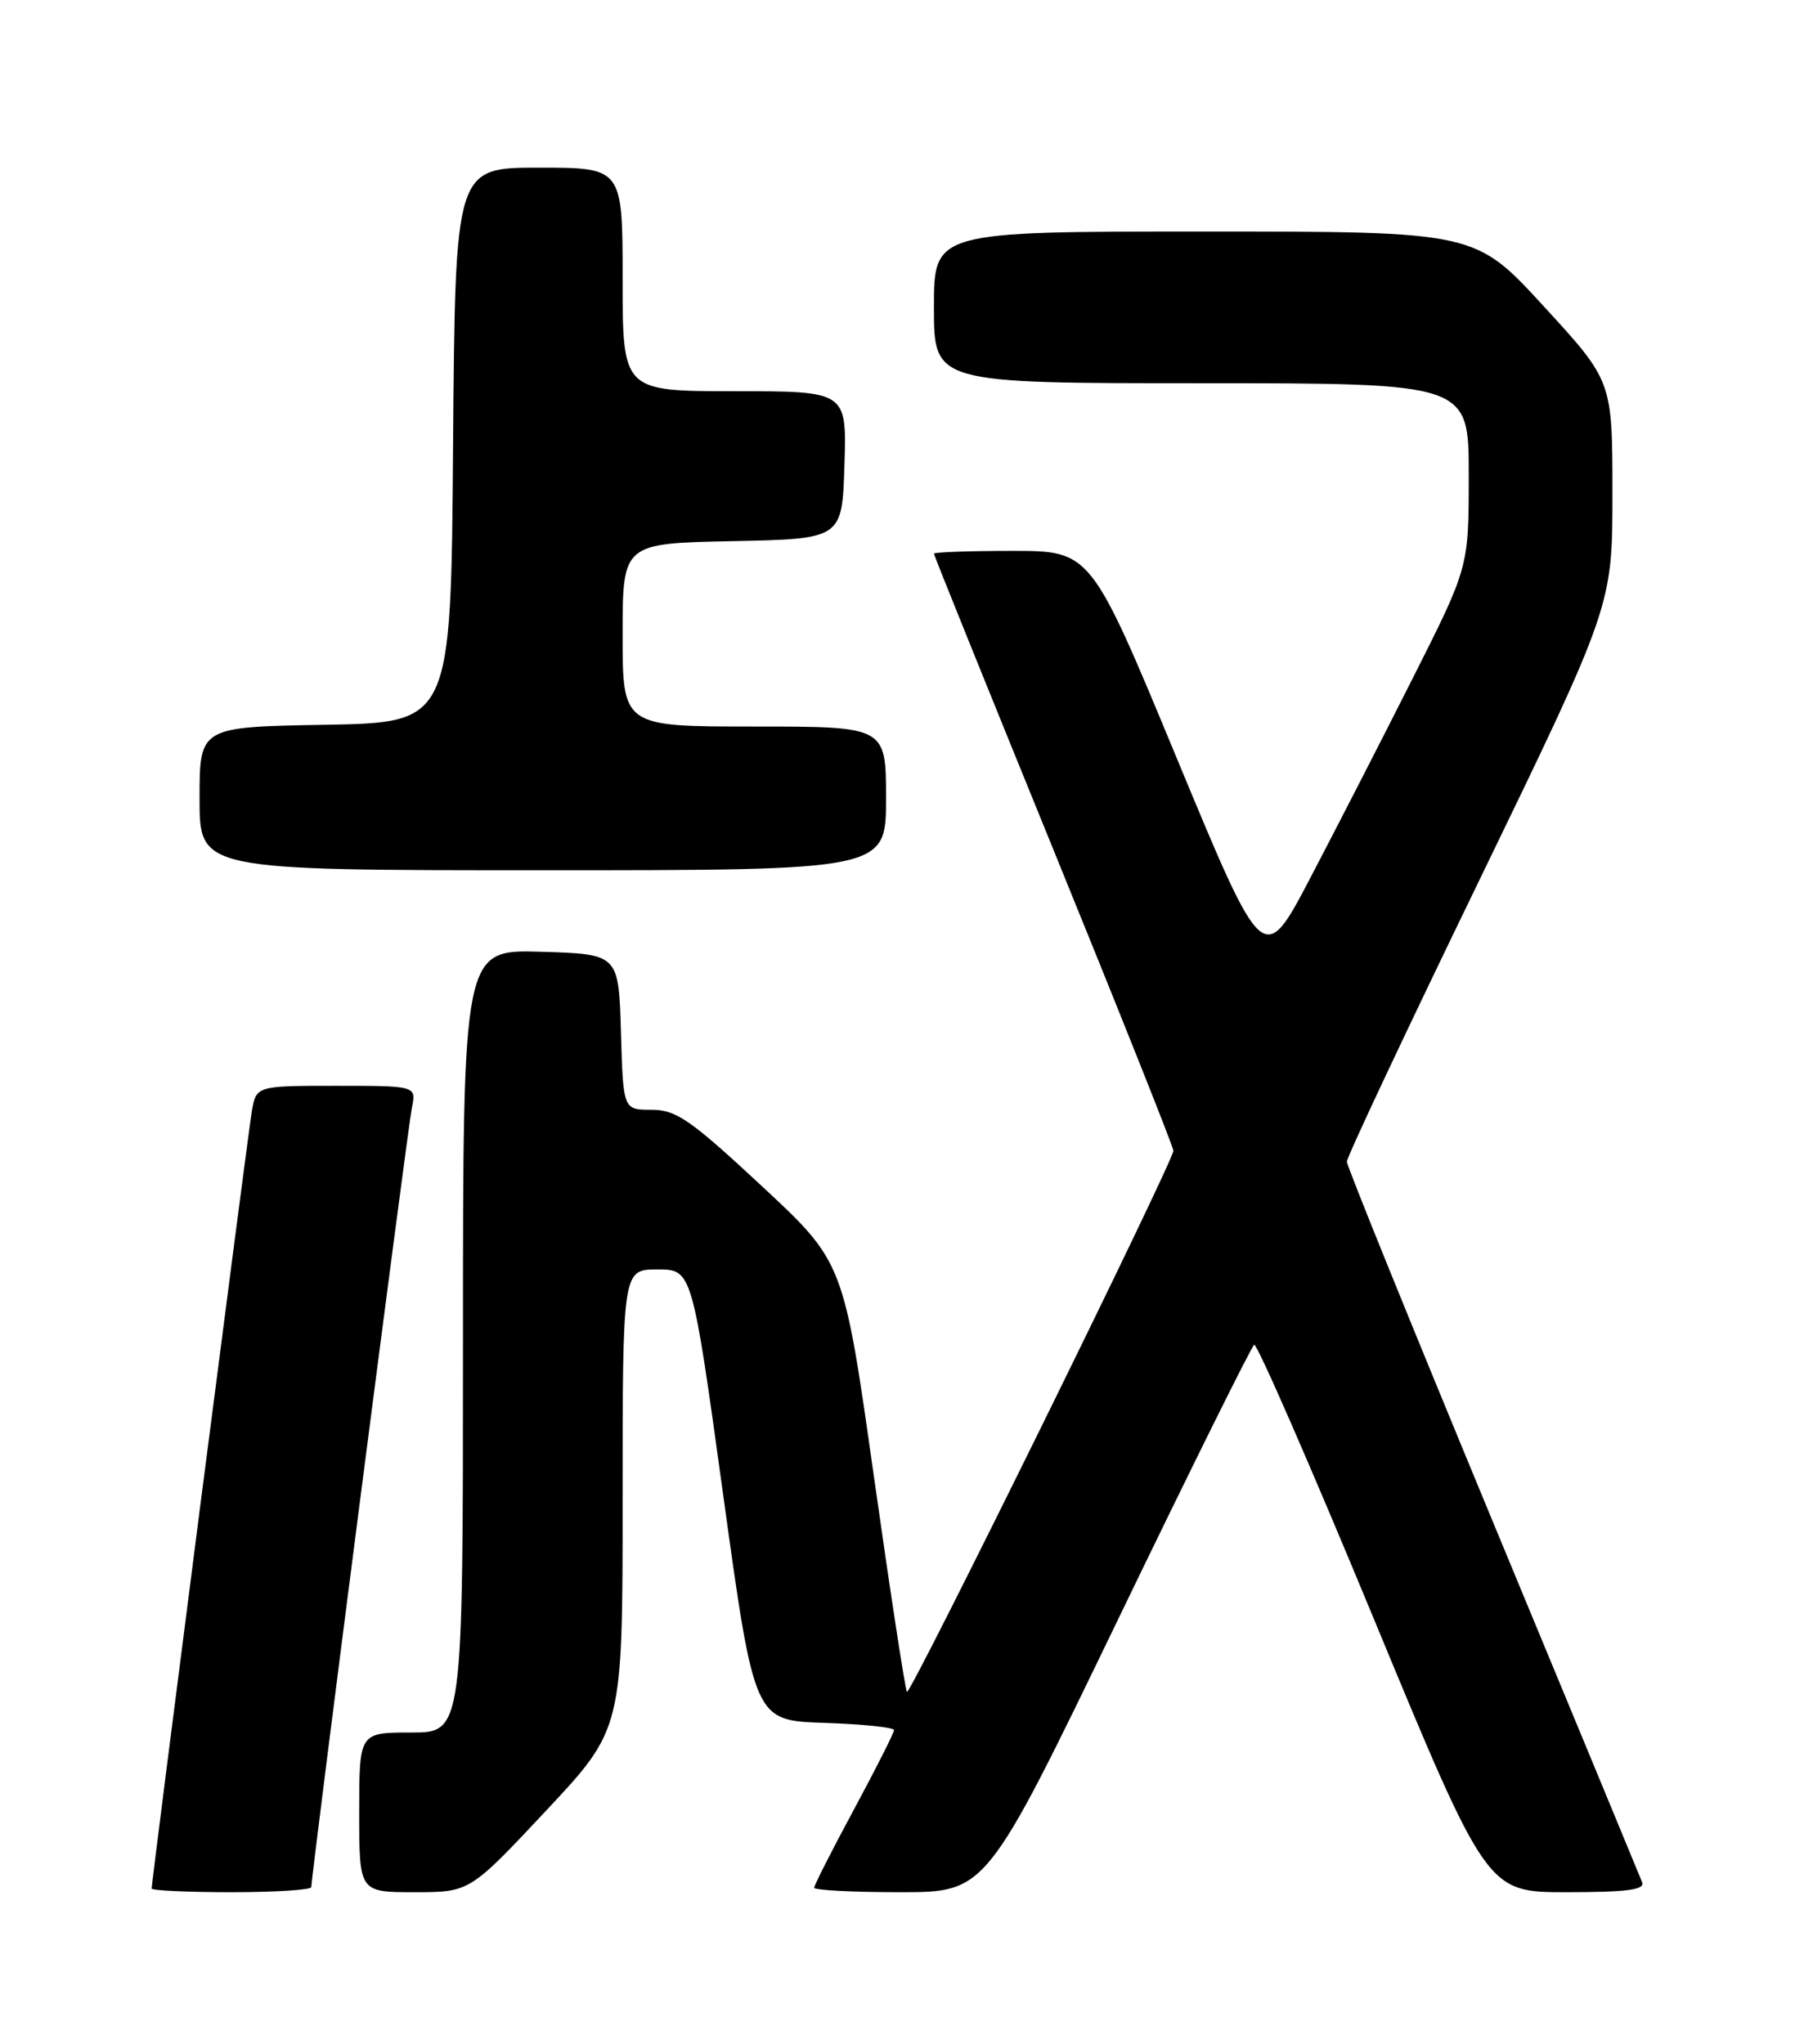 <?xml version="1.0" encoding="UTF-8" standalone="no"?>
<!DOCTYPE svg PUBLIC "-//W3C//DTD SVG 1.1//EN" "http://www.w3.org/Graphics/SVG/1.1/DTD/svg11.dtd" >
<svg xmlns="http://www.w3.org/2000/svg" xmlns:xlink="http://www.w3.org/1999/xlink" version="1.1" viewBox="0 0 226 256">
 <g >
 <path fill="currentColor"
d=" M 39.00 236.36 C 39.00 234.90 51.08 141.27 51.60 138.75 C 52.16 136.00 52.16 136.00 42.12 136.00 C 32.09 136.00 32.09 136.00 31.54 139.25 C 31.02 142.35 19.00 235.59 19.00 236.54 C 19.00 236.79 23.50 237.00 29.00 237.00 C 34.50 237.00 39.00 236.71 39.00 236.36 Z  M 68.42 226.78 C 78.00 216.55 78.00 216.55 78.00 187.78 C 78.00 159.00 78.00 159.00 82.35 159.00 C 86.70 159.00 86.70 159.00 90.60 187.25 C 94.50 215.50 94.50 215.50 103.25 215.79 C 108.06 215.95 112.00 216.36 112.00 216.70 C 112.00 217.04 109.75 221.49 107.00 226.60 C 104.25 231.70 102.00 236.12 102.00 236.44 C 102.00 236.75 106.85 237.00 112.78 237.00 C 123.56 237.00 123.56 237.00 140.03 202.91 C 149.09 184.15 156.78 168.64 157.12 168.43 C 157.46 168.22 164.16 183.56 172.01 202.52 C 186.28 237.00 186.28 237.00 196.25 237.00 C 203.82 237.00 206.10 236.70 205.72 235.75 C 205.45 235.06 197.02 214.70 186.98 190.50 C 176.95 166.30 168.73 146.05 168.73 145.50 C 168.72 144.95 176.20 129.05 185.36 110.18 C 202.00 75.85 202.00 75.85 202.00 61.79 C 202.00 47.73 202.00 47.73 193.40 38.37 C 184.81 29.00 184.81 29.00 150.90 29.00 C 117.00 29.00 117.00 29.00 117.00 38.50 C 117.00 48.00 117.00 48.00 150.50 48.00 C 184.00 48.00 184.00 48.00 184.00 59.51 C 184.00 71.03 184.00 71.03 177.08 84.76 C 173.27 92.32 167.48 103.60 164.22 109.83 C 158.29 121.16 158.29 121.16 147.47 95.08 C 136.66 69.00 136.66 69.00 126.83 69.00 C 121.42 69.00 117.00 69.16 117.00 69.35 C 117.00 69.54 123.75 86.26 132.00 106.50 C 140.25 126.74 147.00 143.68 147.00 144.13 C 147.00 145.44 114.04 212.37 113.62 211.91 C 113.41 211.69 111.54 199.48 109.46 184.79 C 105.68 158.08 105.68 158.08 95.42 148.54 C 86.46 140.21 84.71 139.00 81.61 139.00 C 78.07 139.00 78.07 139.00 77.79 129.25 C 77.50 119.50 77.50 119.50 67.75 119.21 C 58.00 118.93 58.00 118.93 58.00 167.96 C 58.00 217.00 58.00 217.00 51.50 217.00 C 45.00 217.00 45.00 217.00 45.00 227.00 C 45.00 237.00 45.00 237.00 51.92 237.00 C 58.84 237.00 58.84 237.00 68.42 226.78 Z  M 111.00 100.00 C 111.00 91.00 111.00 91.00 94.50 91.00 C 78.00 91.00 78.00 91.00 78.00 79.53 C 78.00 68.06 78.00 68.06 91.75 67.78 C 105.50 67.50 105.50 67.50 105.79 58.25 C 106.08 49.00 106.08 49.00 92.04 49.00 C 78.00 49.00 78.00 49.00 78.00 35.00 C 78.00 21.00 78.00 21.00 67.51 21.00 C 57.03 21.00 57.03 21.00 56.76 55.75 C 56.50 90.50 56.50 90.50 40.75 90.78 C 25.00 91.05 25.00 91.05 25.00 100.03 C 25.00 109.00 25.00 109.00 68.00 109.00 C 111.00 109.00 111.00 109.00 111.00 100.00 Z "/>
</g>
</svg>